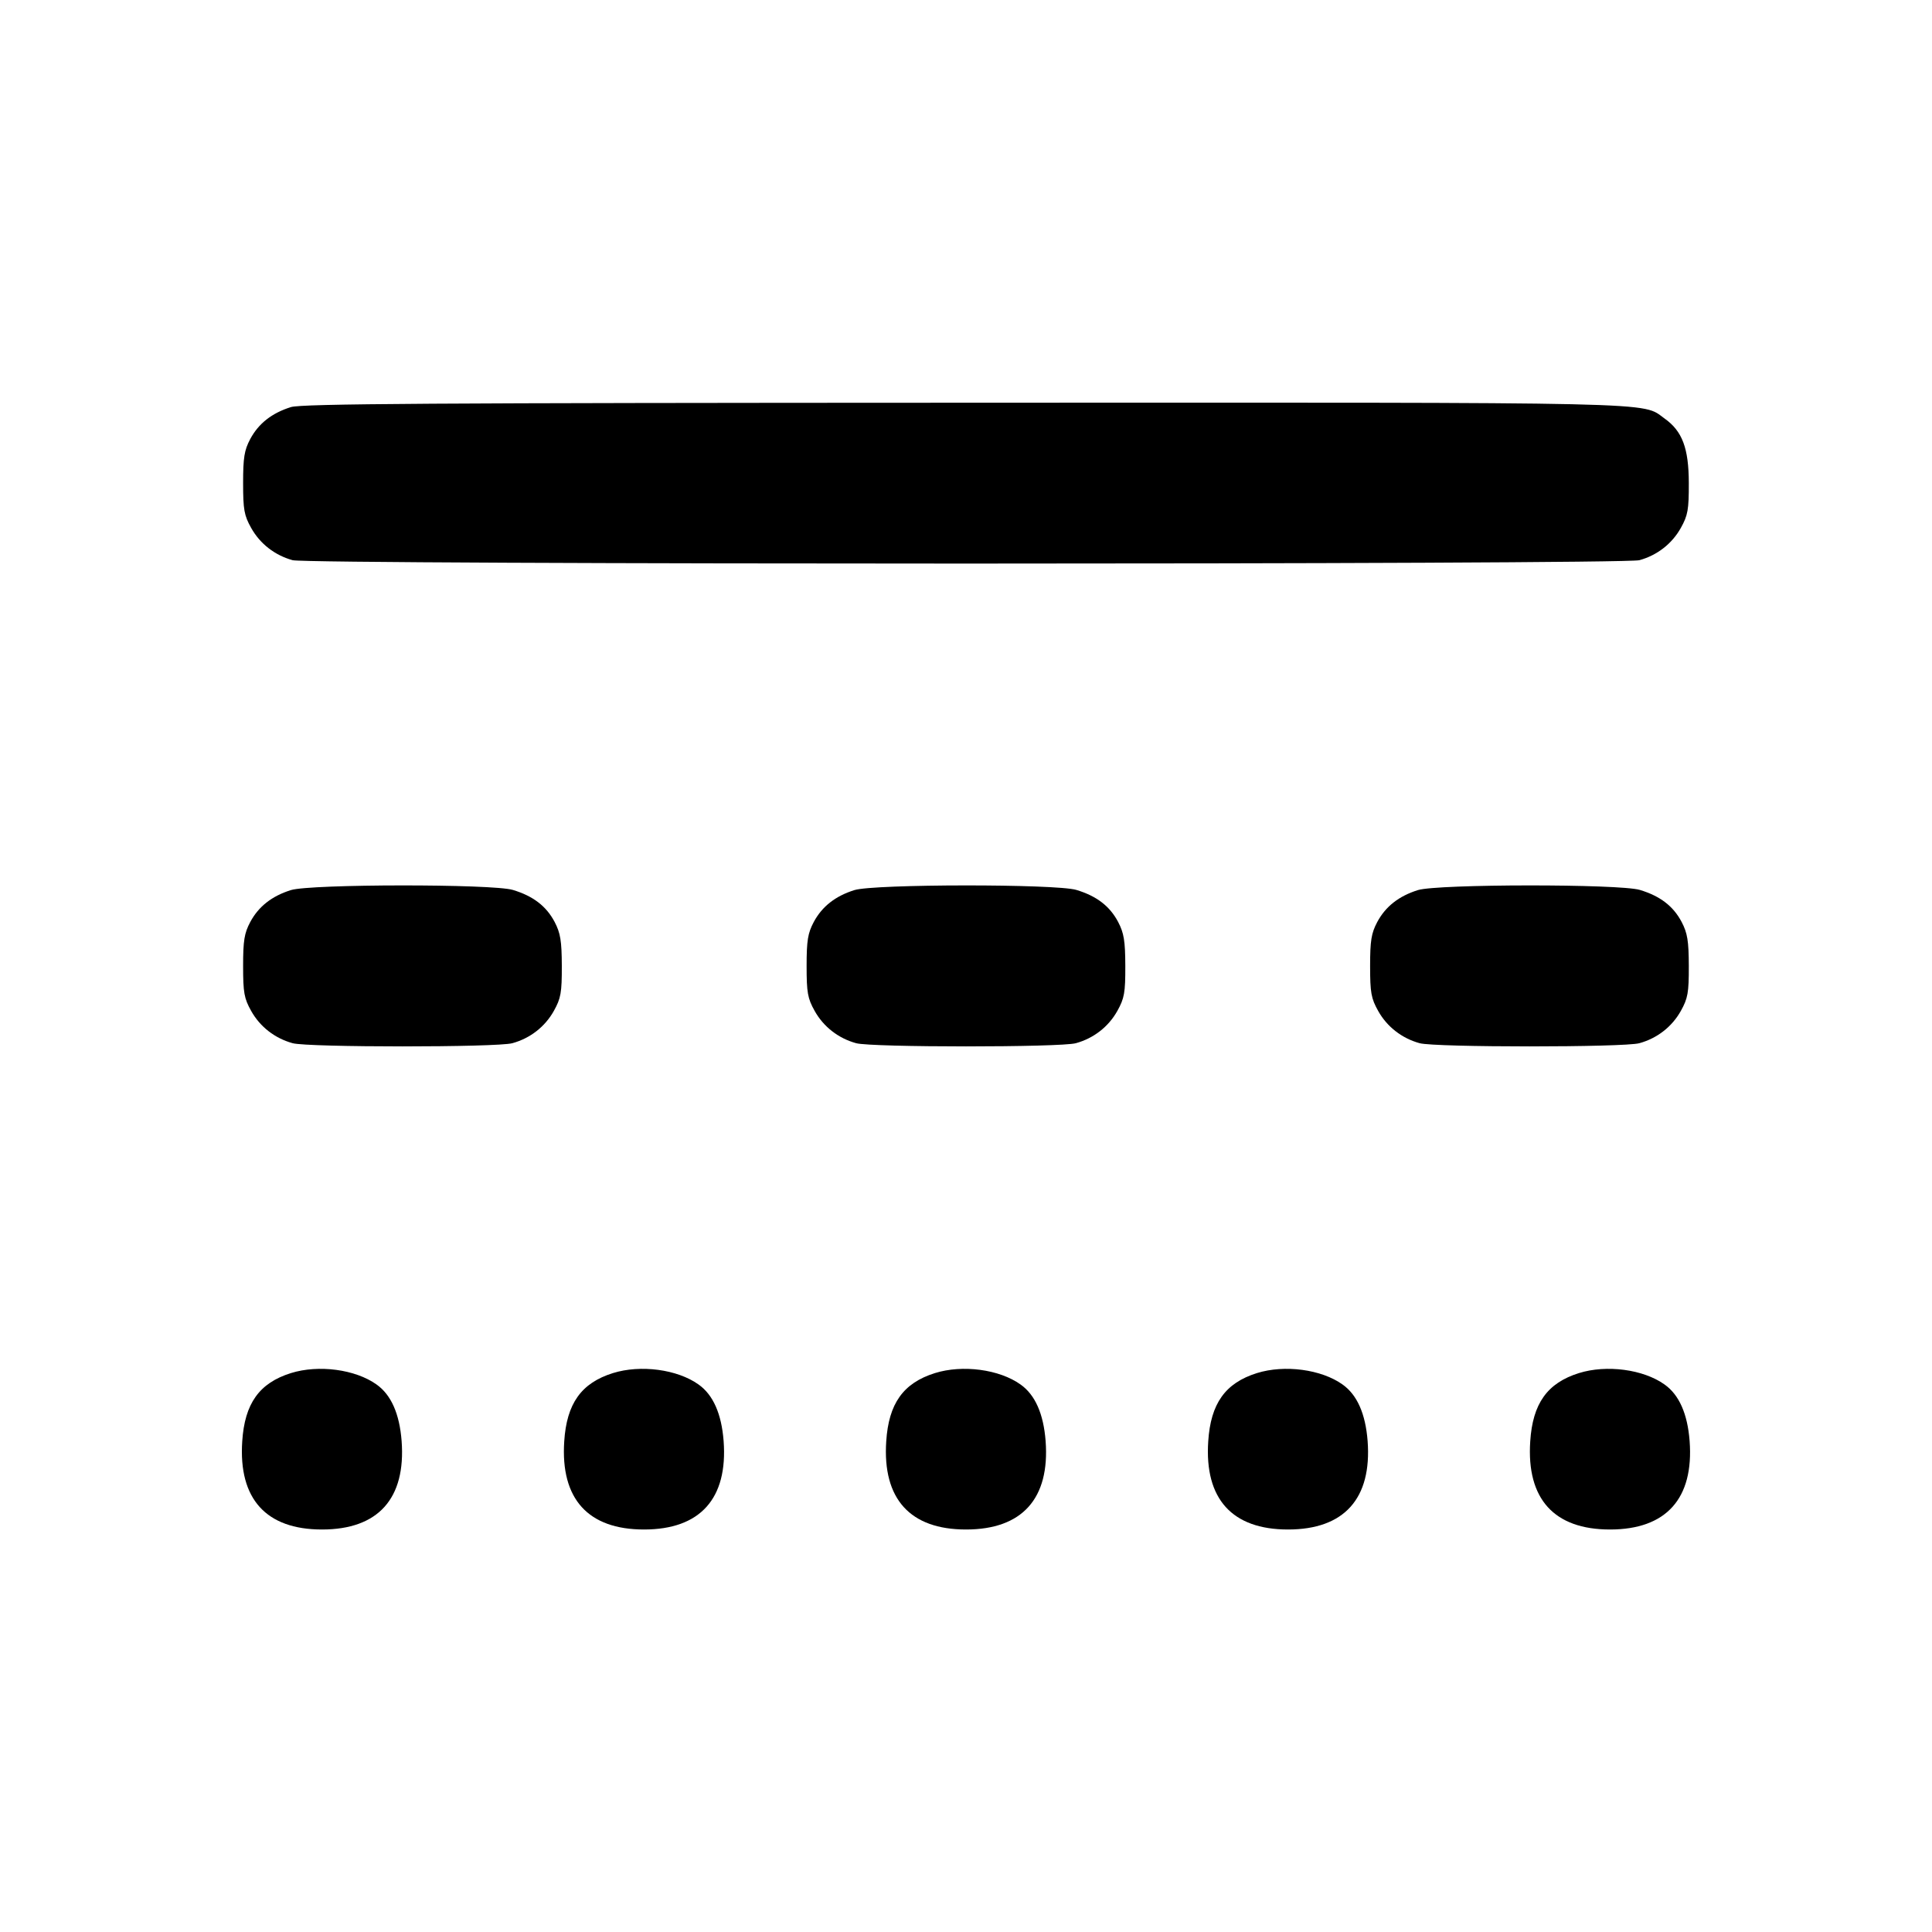 <svg xmlns="http://www.w3.org/2000/svg" width="24" height="24" viewBox="0 0 24 24" fill="none" stroke="currentColor" stroke-width="2" stroke-linecap="round" stroke-linejoin="round" class="icon icon-tabler icons-tabler-outline icon-tabler-border-style-2"><path d="M3.614 5.057 C 3.377 5.131,3.212 5.261,3.109 5.453 C 3.035 5.592,3.020 5.684,3.020 6.000 C 3.020 6.331,3.033 6.403,3.120 6.558 C 3.230 6.755,3.414 6.898,3.635 6.959 C 3.835 7.015,20.165 7.015,20.365 6.959 C 20.586 6.898,20.770 6.755,20.880 6.558 C 20.967 6.402,20.980 6.332,20.979 6.000 C 20.978 5.567,20.898 5.355,20.678 5.199 C 20.386 4.990,20.799 5.000,11.984 5.003 C 5.367 5.005,3.748 5.015,3.614 5.057 M3.614 11.057 C 3.377 11.131,3.212 11.261,3.109 11.453 C 3.035 11.592,3.020 11.684,3.020 12.000 C 3.020 12.331,3.033 12.403,3.120 12.558 C 3.230 12.755,3.414 12.898,3.635 12.959 C 3.826 13.012,6.174 13.012,6.365 12.959 C 6.586 12.898,6.770 12.755,6.880 12.558 C 6.967 12.402,6.980 12.332,6.979 12.000 C 6.978 11.687,6.962 11.591,6.890 11.453 C 6.786 11.256,6.623 11.131,6.371 11.055 C 6.117 10.979,3.859 10.981,3.614 11.057 M10.614 11.057 C 10.377 11.131,10.212 11.261,10.109 11.453 C 10.035 11.592,10.020 11.684,10.020 12.000 C 10.020 12.331,10.033 12.403,10.120 12.558 C 10.230 12.755,10.414 12.898,10.635 12.959 C 10.826 13.012,13.174 13.012,13.365 12.959 C 13.586 12.898,13.770 12.755,13.880 12.558 C 13.967 12.402,13.980 12.332,13.979 12.000 C 13.978 11.687,13.962 11.591,13.890 11.453 C 13.786 11.256,13.623 11.131,13.371 11.055 C 13.117 10.979,10.859 10.981,10.614 11.057 M17.614 11.057 C 17.377 11.131,17.212 11.261,17.109 11.453 C 17.035 11.592,17.020 11.684,17.020 12.000 C 17.020 12.331,17.033 12.403,17.120 12.558 C 17.230 12.755,17.414 12.898,17.635 12.959 C 17.826 13.012,20.174 13.012,20.365 12.959 C 20.586 12.898,20.770 12.755,20.880 12.558 C 20.967 12.402,20.980 12.332,20.979 12.000 C 20.978 11.687,20.962 11.591,20.890 11.453 C 20.786 11.256,20.623 11.131,20.371 11.055 C 20.117 10.979,17.859 10.981,17.614 11.057 M3.614 17.057 C 3.221 17.180,3.039 17.435,3.009 17.906 C 2.962 18.621,3.306 19.000,4.000 19.000 C 4.698 19.000,5.043 18.616,4.989 17.900 C 4.963 17.563,4.859 17.327,4.678 17.199 C 4.414 17.010,3.957 16.950,3.614 17.057 M7.614 17.057 C 7.221 17.180,7.039 17.435,7.009 17.906 C 6.962 18.621,7.306 19.000,8.000 19.000 C 8.698 19.000,9.043 18.616,8.989 17.900 C 8.963 17.563,8.859 17.327,8.678 17.199 C 8.414 17.010,7.957 16.950,7.614 17.057 M11.614 17.057 C 11.221 17.180,11.039 17.435,11.009 17.906 C 10.962 18.621,11.306 19.000,12.000 19.000 C 12.698 19.000,13.043 18.616,12.989 17.900 C 12.963 17.563,12.859 17.327,12.678 17.199 C 12.414 17.010,11.957 16.950,11.614 17.057 M15.614 17.057 C 15.221 17.180,15.039 17.435,15.009 17.906 C 14.962 18.621,15.306 19.000,16.000 19.000 C 16.698 19.000,17.043 18.616,16.989 17.900 C 16.963 17.563,16.859 17.327,16.678 17.199 C 16.414 17.010,15.957 16.950,15.614 17.057 M19.614 17.057 C 19.221 17.180,19.039 17.435,19.009 17.906 C 18.962 18.621,19.306 19.000,20.000 19.000 C 20.698 19.000,21.043 18.616,20.989 17.900 C 20.963 17.563,20.859 17.327,20.678 17.199 C 20.414 17.010,19.957 16.950,19.614 17.057 " stroke="none" fill="black" fill-rule="evenodd"></path></svg>